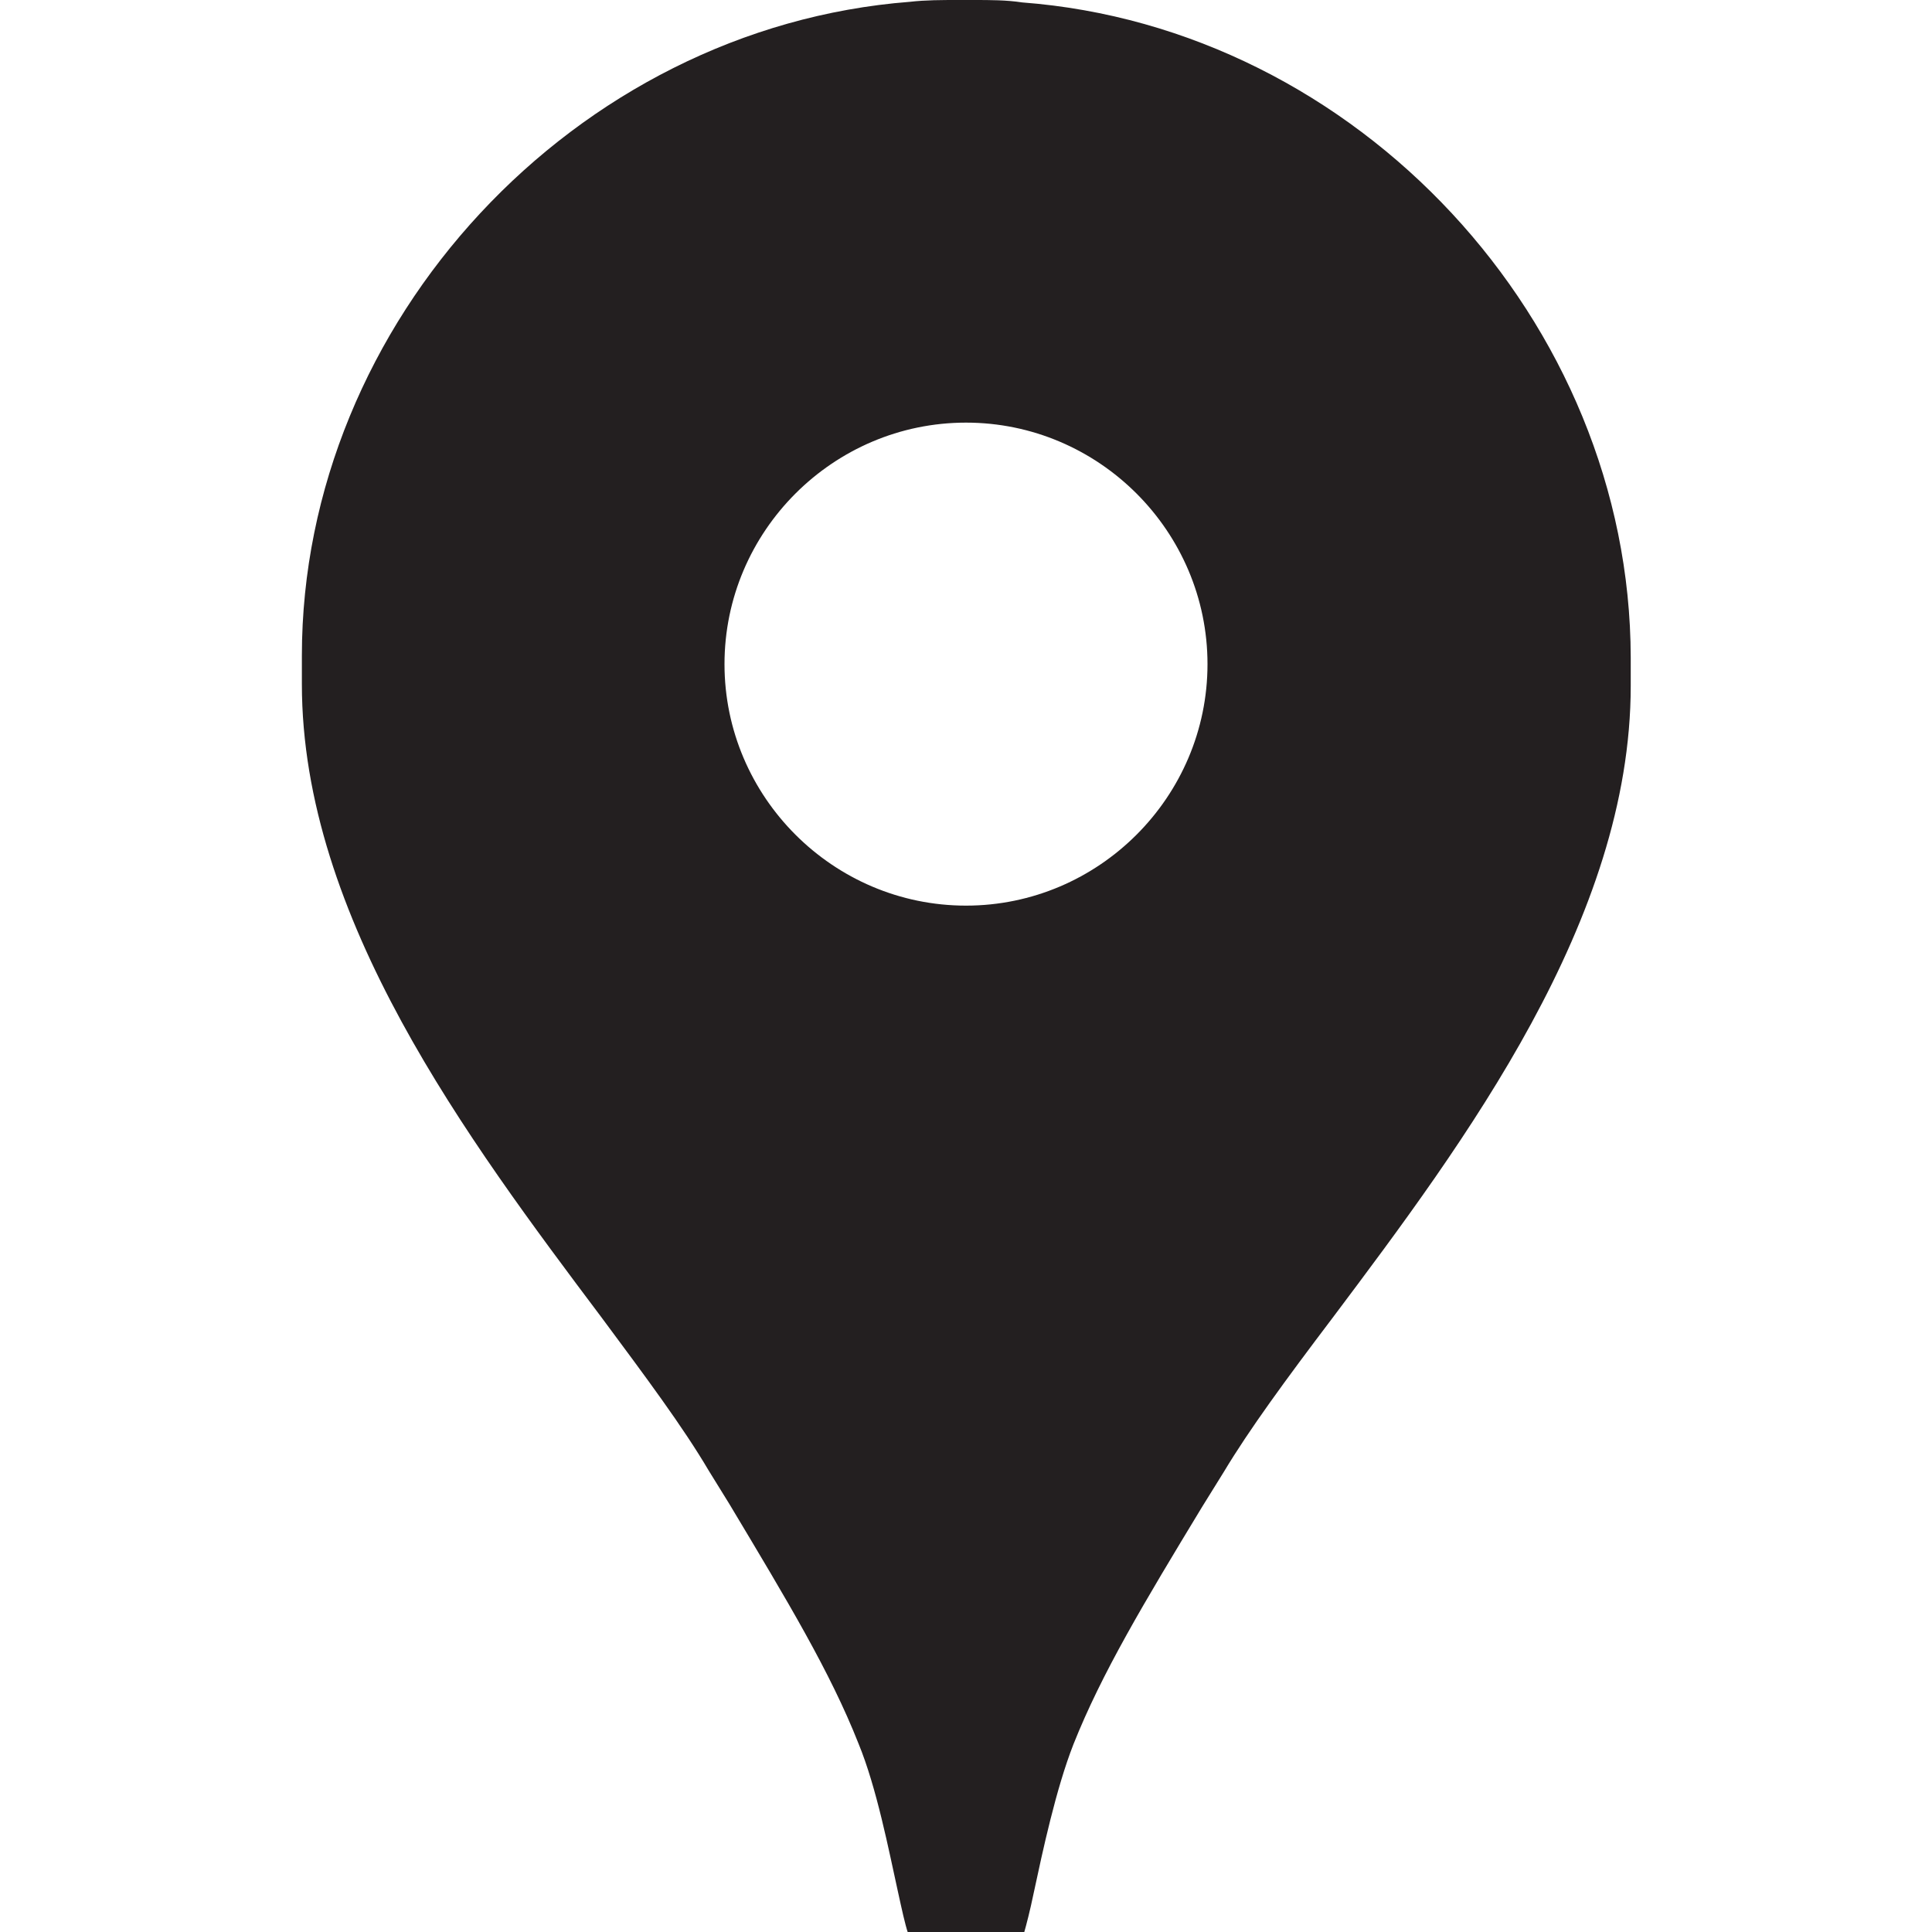 <svg xmlns="http://www.w3.org/2000/svg" viewBox="0 0 32 32"><path fill="#231F20" d="M16.93.04C16.67 0 16.4 0 16.13 0h-.26c-.27 0-.54 0-.8.03C9.52.46 5 5.33 5 10.86v.47c0 3.87 2.74 7.53 4.97 10.5.72.97 1.34 1.8 1.77 2.53l.34.55c.97 1.62 1.67 2.78 2.14 3.97.3.73.5 1.76.65 2.44.07.32.12.55.17.7h1.92c.04-.14.1-.37.16-.66.15-.7.37-1.73.66-2.47.47-1.18 1.16-2.33 2.13-3.93l.36-.58c.42-.7 1.02-1.52 1.8-2.55 2.2-2.93 4.94-6.6 4.94-10.47v-.47C27 5.32 22.48.46 16.93.04zM16 15c-2.2 0-4-1.8-4-4s1.8-4 4-4 4 1.8 4 4-1.8 4-4 4z"/></svg>